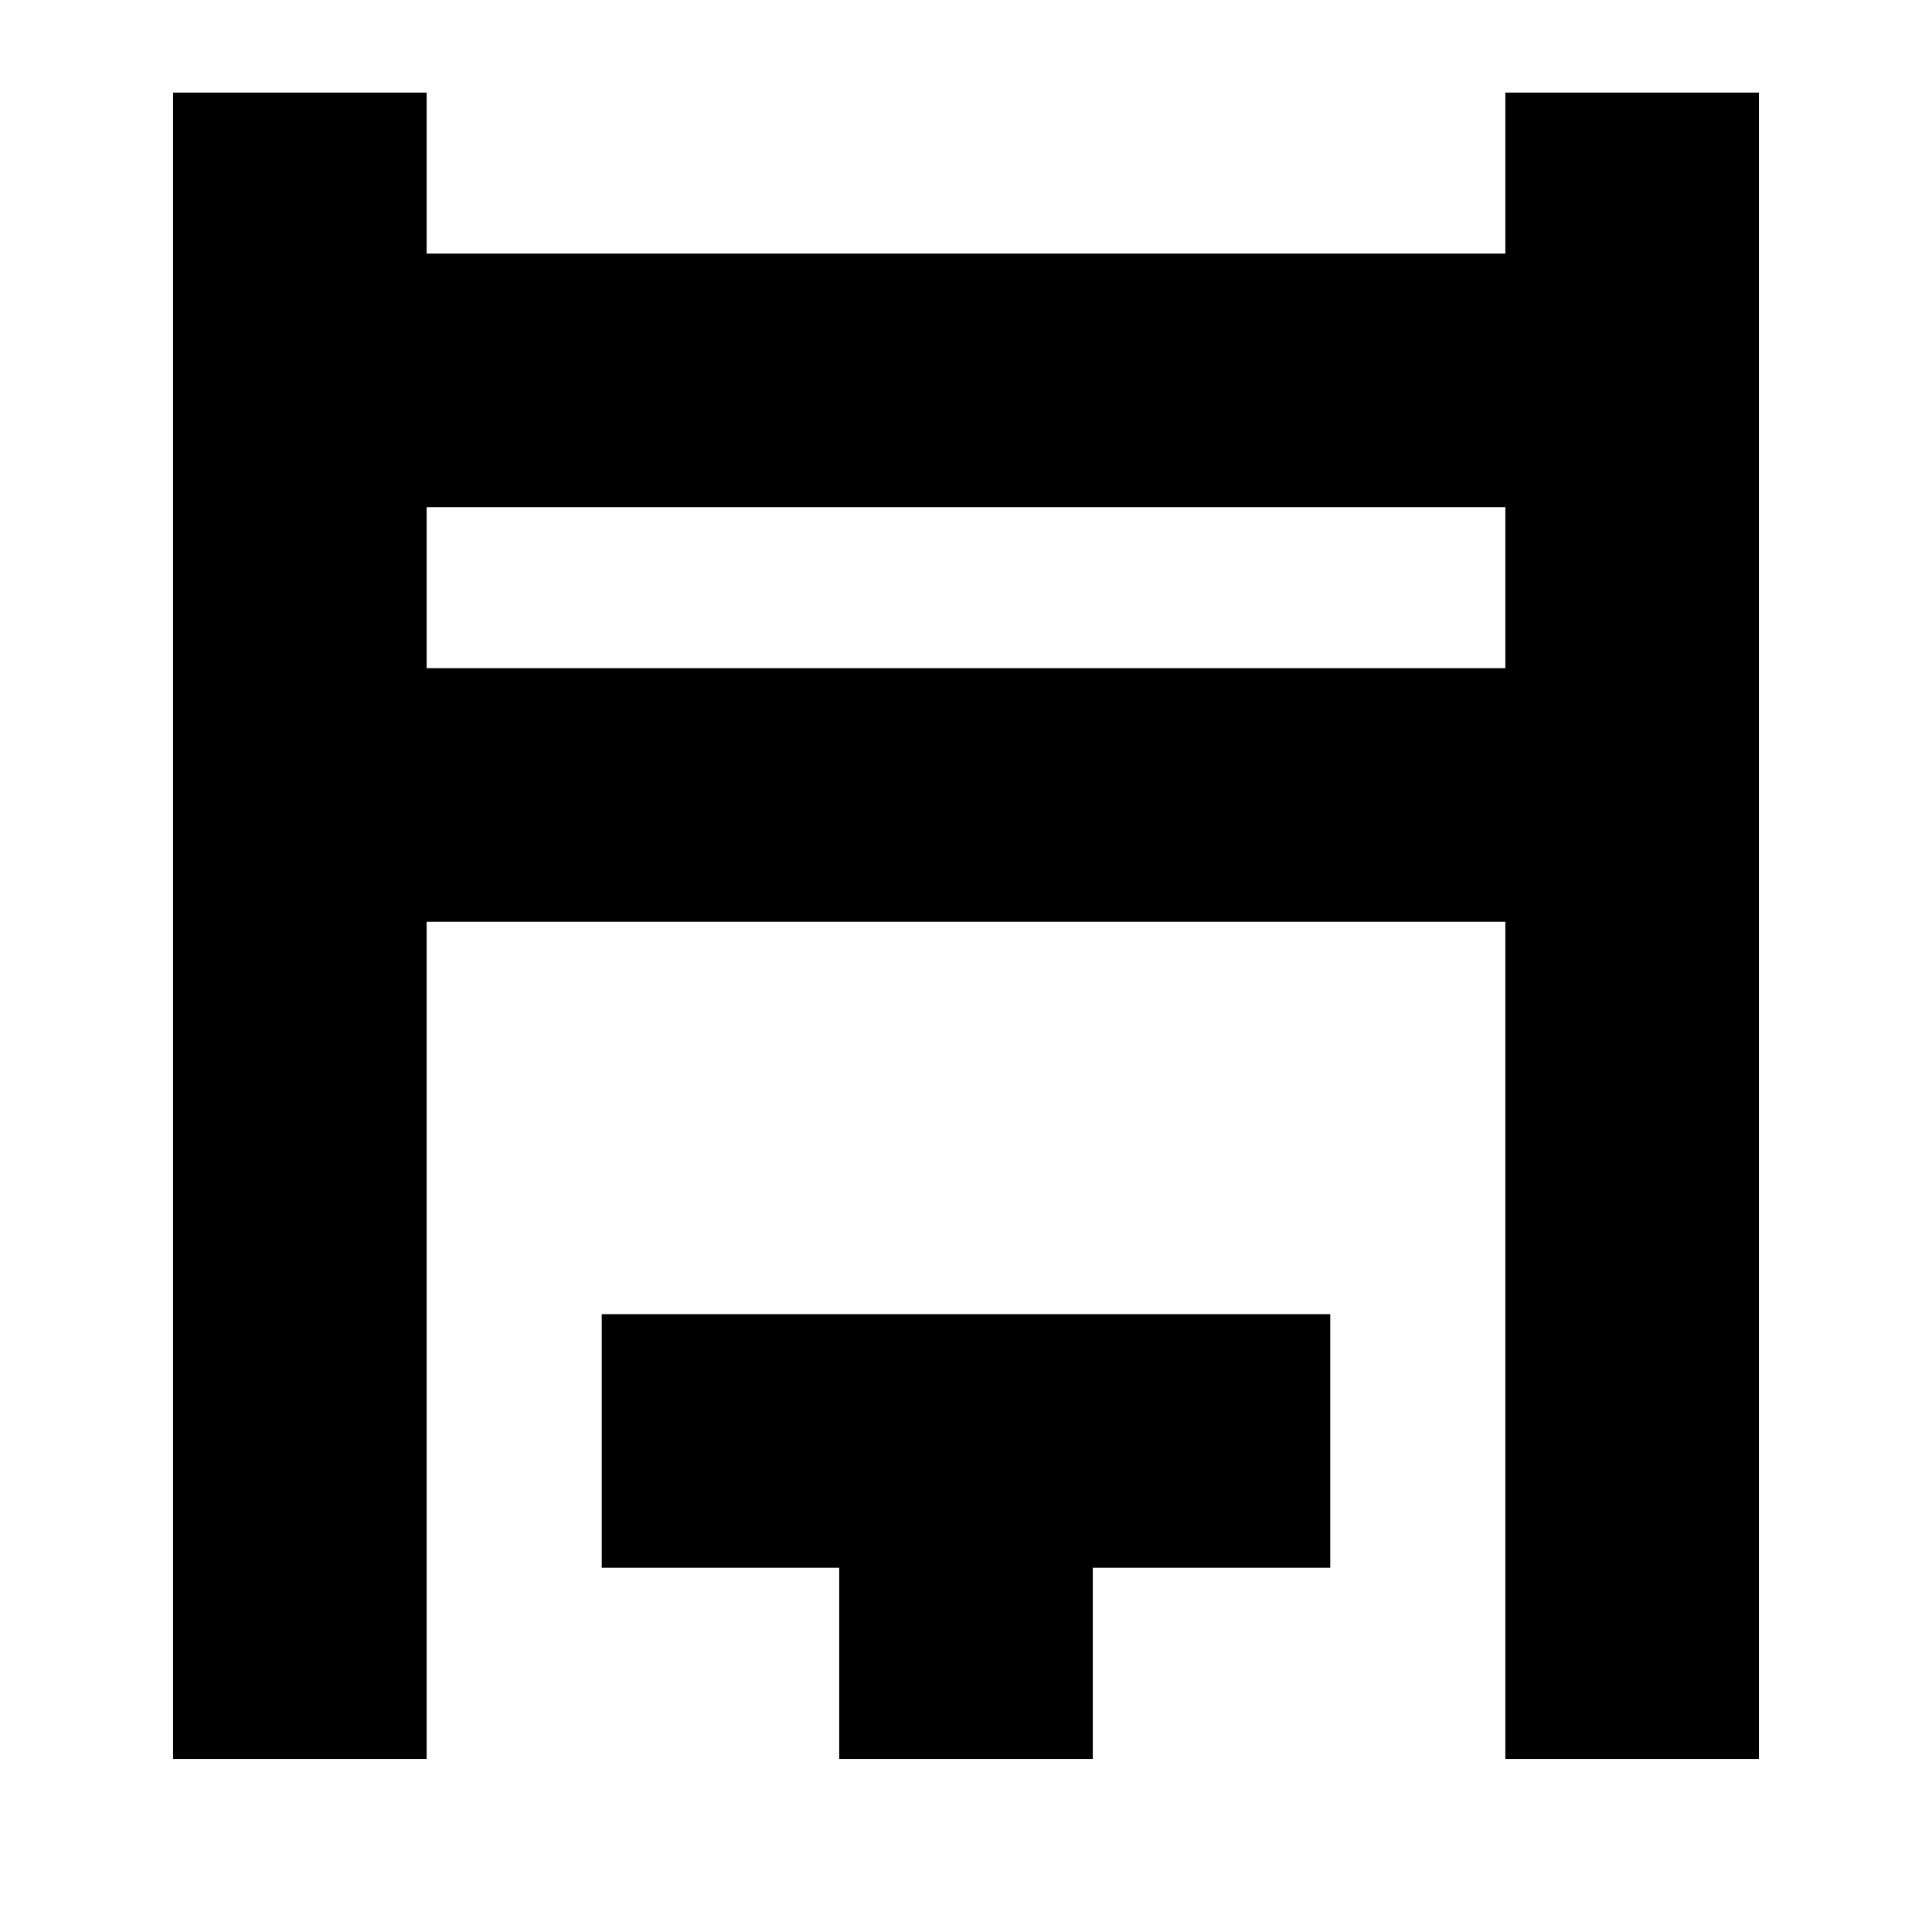 <svg xmlns="http://www.w3.org/2000/svg" height="24" viewBox="0 -960 960 960" width="24"><path d="M86-86v-828h126v80h536v-80h126v828H748v-416H212v416H86Zm126-542h536v-80H212v80ZM417-86v-95H299v-126h362v126H543v95H417ZM212-628v-80 80Z"/></svg>